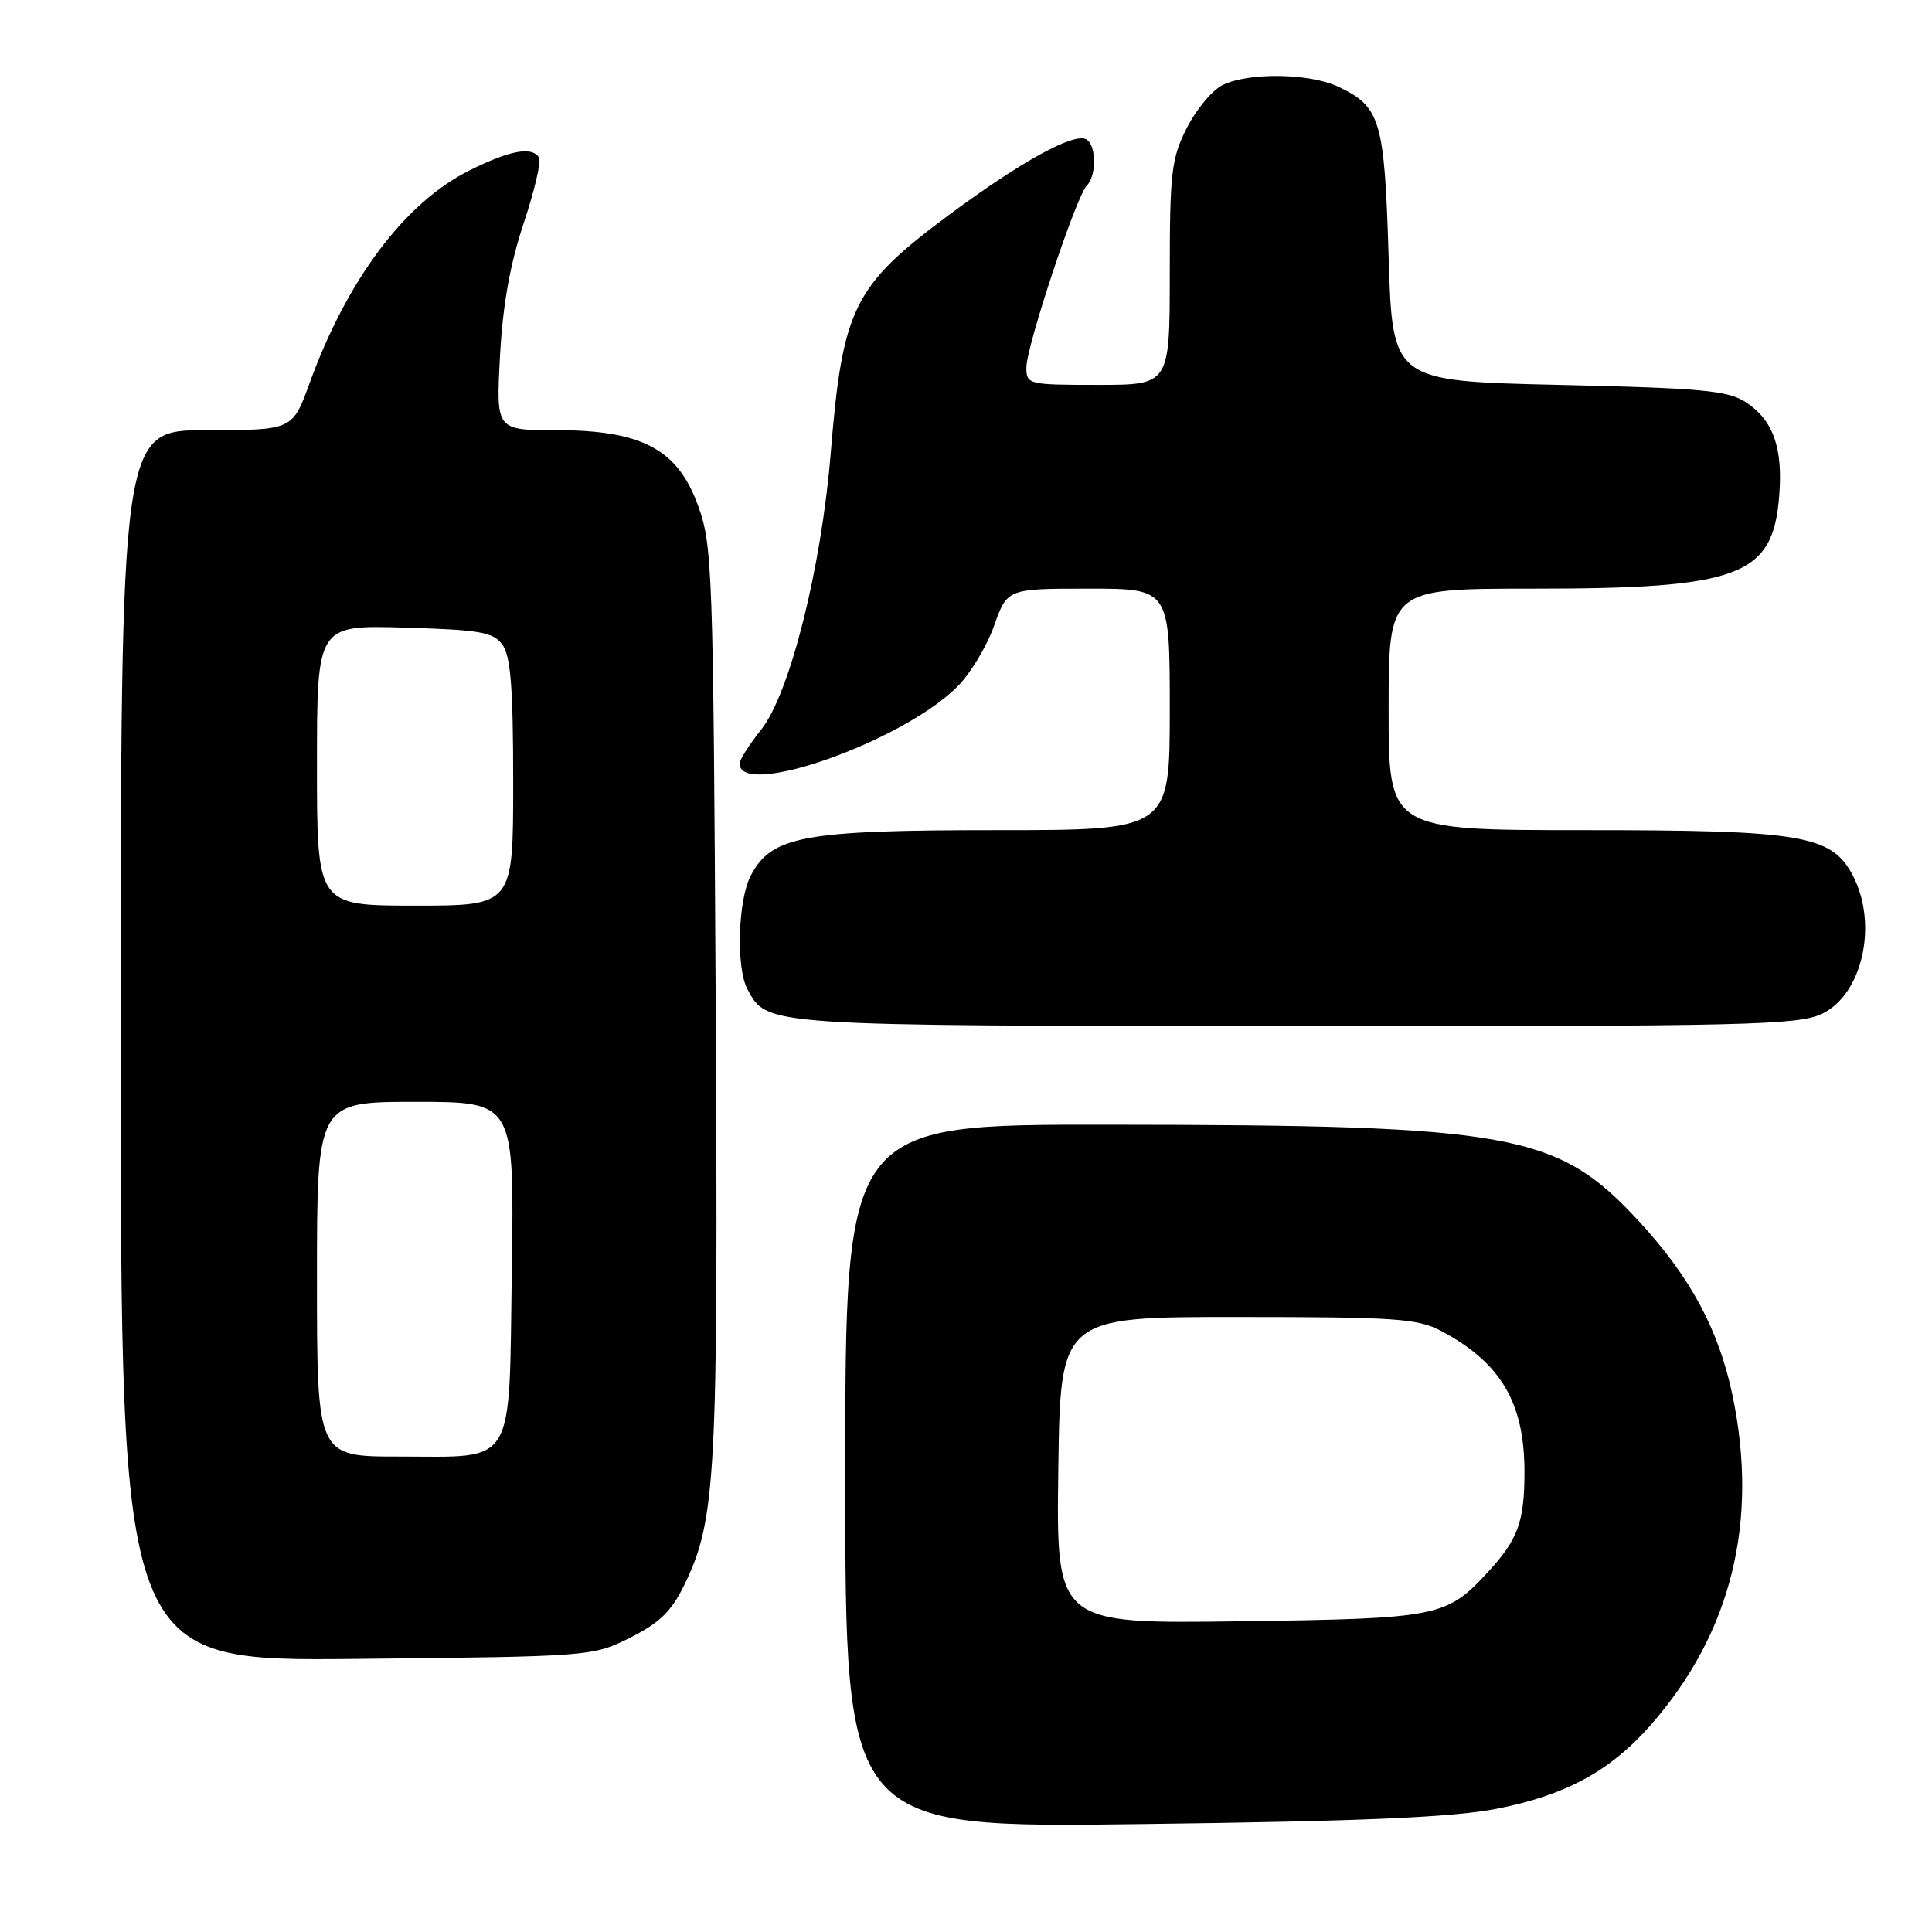 <?xml version="1.0" encoding="UTF-8" standalone="no"?>
<!DOCTYPE svg PUBLIC "-//W3C//DTD SVG 1.1//EN" "http://www.w3.org/Graphics/SVG/1.1/DTD/svg11.dtd" >
<svg xmlns="http://www.w3.org/2000/svg" xmlns:xlink="http://www.w3.org/1999/xlink" version="1.1" viewBox="0 0 256 256">
 <g >
 <path fill="currentColor"
d=" M 198.28 239.68 C 207.44 237.89 213.34 234.69 218.69 228.62 C 229.43 216.41 233.10 201.57 229.53 184.72 C 227.71 176.15 223.95 169.17 217.18 161.84 C 206.35 150.11 200.59 149.07 146.75 149.03 C 112.00 149.00 112.00 149.00 112.00 195.60 C 112.00 242.21 112.00 242.21 151.25 241.70 C 180.58 241.33 192.47 240.81 198.28 239.68 Z  M 83.50 217.00 C 87.39 215.05 88.98 213.50 90.68 210.00 C 94.88 201.34 95.18 195.82 94.83 132.50 C 94.51 75.47 94.40 72.23 92.50 67.00 C 89.77 59.50 85.06 57.00 73.65 57.00 C 65.73 57.00 65.73 57.00 66.25 47.25 C 66.60 40.53 67.57 35.05 69.37 29.64 C 70.81 25.32 71.74 21.38 71.43 20.89 C 70.49 19.37 67.60 19.90 62.21 22.58 C 53.66 26.84 46.02 37.01 41.03 50.75 C 38.76 57.00 38.76 57.00 27.38 57.00 C 16.00 57.00 16.00 57.00 16.00 138.56 C 16.00 220.13 16.00 220.13 47.25 219.81 C 78.29 219.50 78.53 219.48 83.50 217.00 Z  M 241.43 134.33 C 246.78 131.78 248.87 122.51 245.54 116.07 C 242.74 110.66 238.88 110.00 209.98 110.00 C 184.00 110.00 184.00 110.00 184.00 94.00 C 184.00 78.00 184.00 78.00 203.06 78.00 C 230.51 78.00 234.91 76.35 235.75 65.76 C 236.27 59.35 234.97 55.68 231.34 53.30 C 228.97 51.75 225.56 51.43 206.55 51.00 C 184.50 50.50 184.50 50.50 184.00 34.00 C 183.45 15.91 182.93 14.14 177.36 11.50 C 173.54 9.69 165.44 9.57 162.00 11.27 C 160.62 11.95 158.49 14.51 157.25 16.97 C 155.22 20.99 155.00 22.86 155.00 36.21 C 155.00 51.00 155.00 51.00 145.50 51.00 C 136.25 51.00 136.00 50.94 136.00 48.70 C 136.00 45.89 142.61 25.99 144.00 24.60 C 145.31 23.29 145.29 19.30 143.97 18.48 C 142.38 17.50 135.34 21.36 125.73 28.49 C 113.07 37.90 111.65 40.77 110.07 60.10 C 108.83 75.29 104.65 91.91 100.87 96.66 C 99.29 98.65 98.00 100.68 98.00 101.17 C 98.00 105.88 119.58 98.27 126.85 90.99 C 128.56 89.29 130.75 85.66 131.71 82.94 C 133.47 78.00 133.47 78.00 144.23 78.00 C 155.00 78.00 155.00 78.00 155.00 94.00 C 155.00 110.00 155.00 110.00 132.02 110.00 C 106.38 110.00 102.20 110.78 99.46 116.07 C 97.78 119.33 97.52 128.23 99.03 131.05 C 101.66 135.97 100.92 135.92 171.72 135.96 C 231.50 136.00 238.27 135.84 241.43 134.33 Z  M 140.23 194.83 C 140.50 174.50 140.50 174.50 164.00 174.51 C 185.00 174.51 187.87 174.71 191.00 176.38 C 198.87 180.57 202.00 185.87 202.00 195.03 C 202.00 201.66 201.14 204.00 197.13 208.34 C 191.63 214.28 190.64 214.47 164.23 214.83 C 139.96 215.16 139.96 215.16 140.23 194.83 Z  M 42.00 169.50 C 42.00 146.00 42.00 146.00 55.07 146.00 C 68.14 146.00 68.14 146.00 67.82 168.08 C 67.43 194.77 68.50 193.00 52.81 193.00 C 42.00 193.00 42.00 193.00 42.00 169.50 Z  M 42.00 101.41 C 42.00 82.83 42.00 82.83 53.58 83.16 C 63.67 83.46 65.35 83.75 66.58 85.44 C 67.67 86.93 68.00 91.20 68.00 103.69 C 68.00 120.00 68.00 120.00 55.00 120.00 C 42.00 120.00 42.00 120.00 42.00 101.41 Z "/>
</g>
</svg>